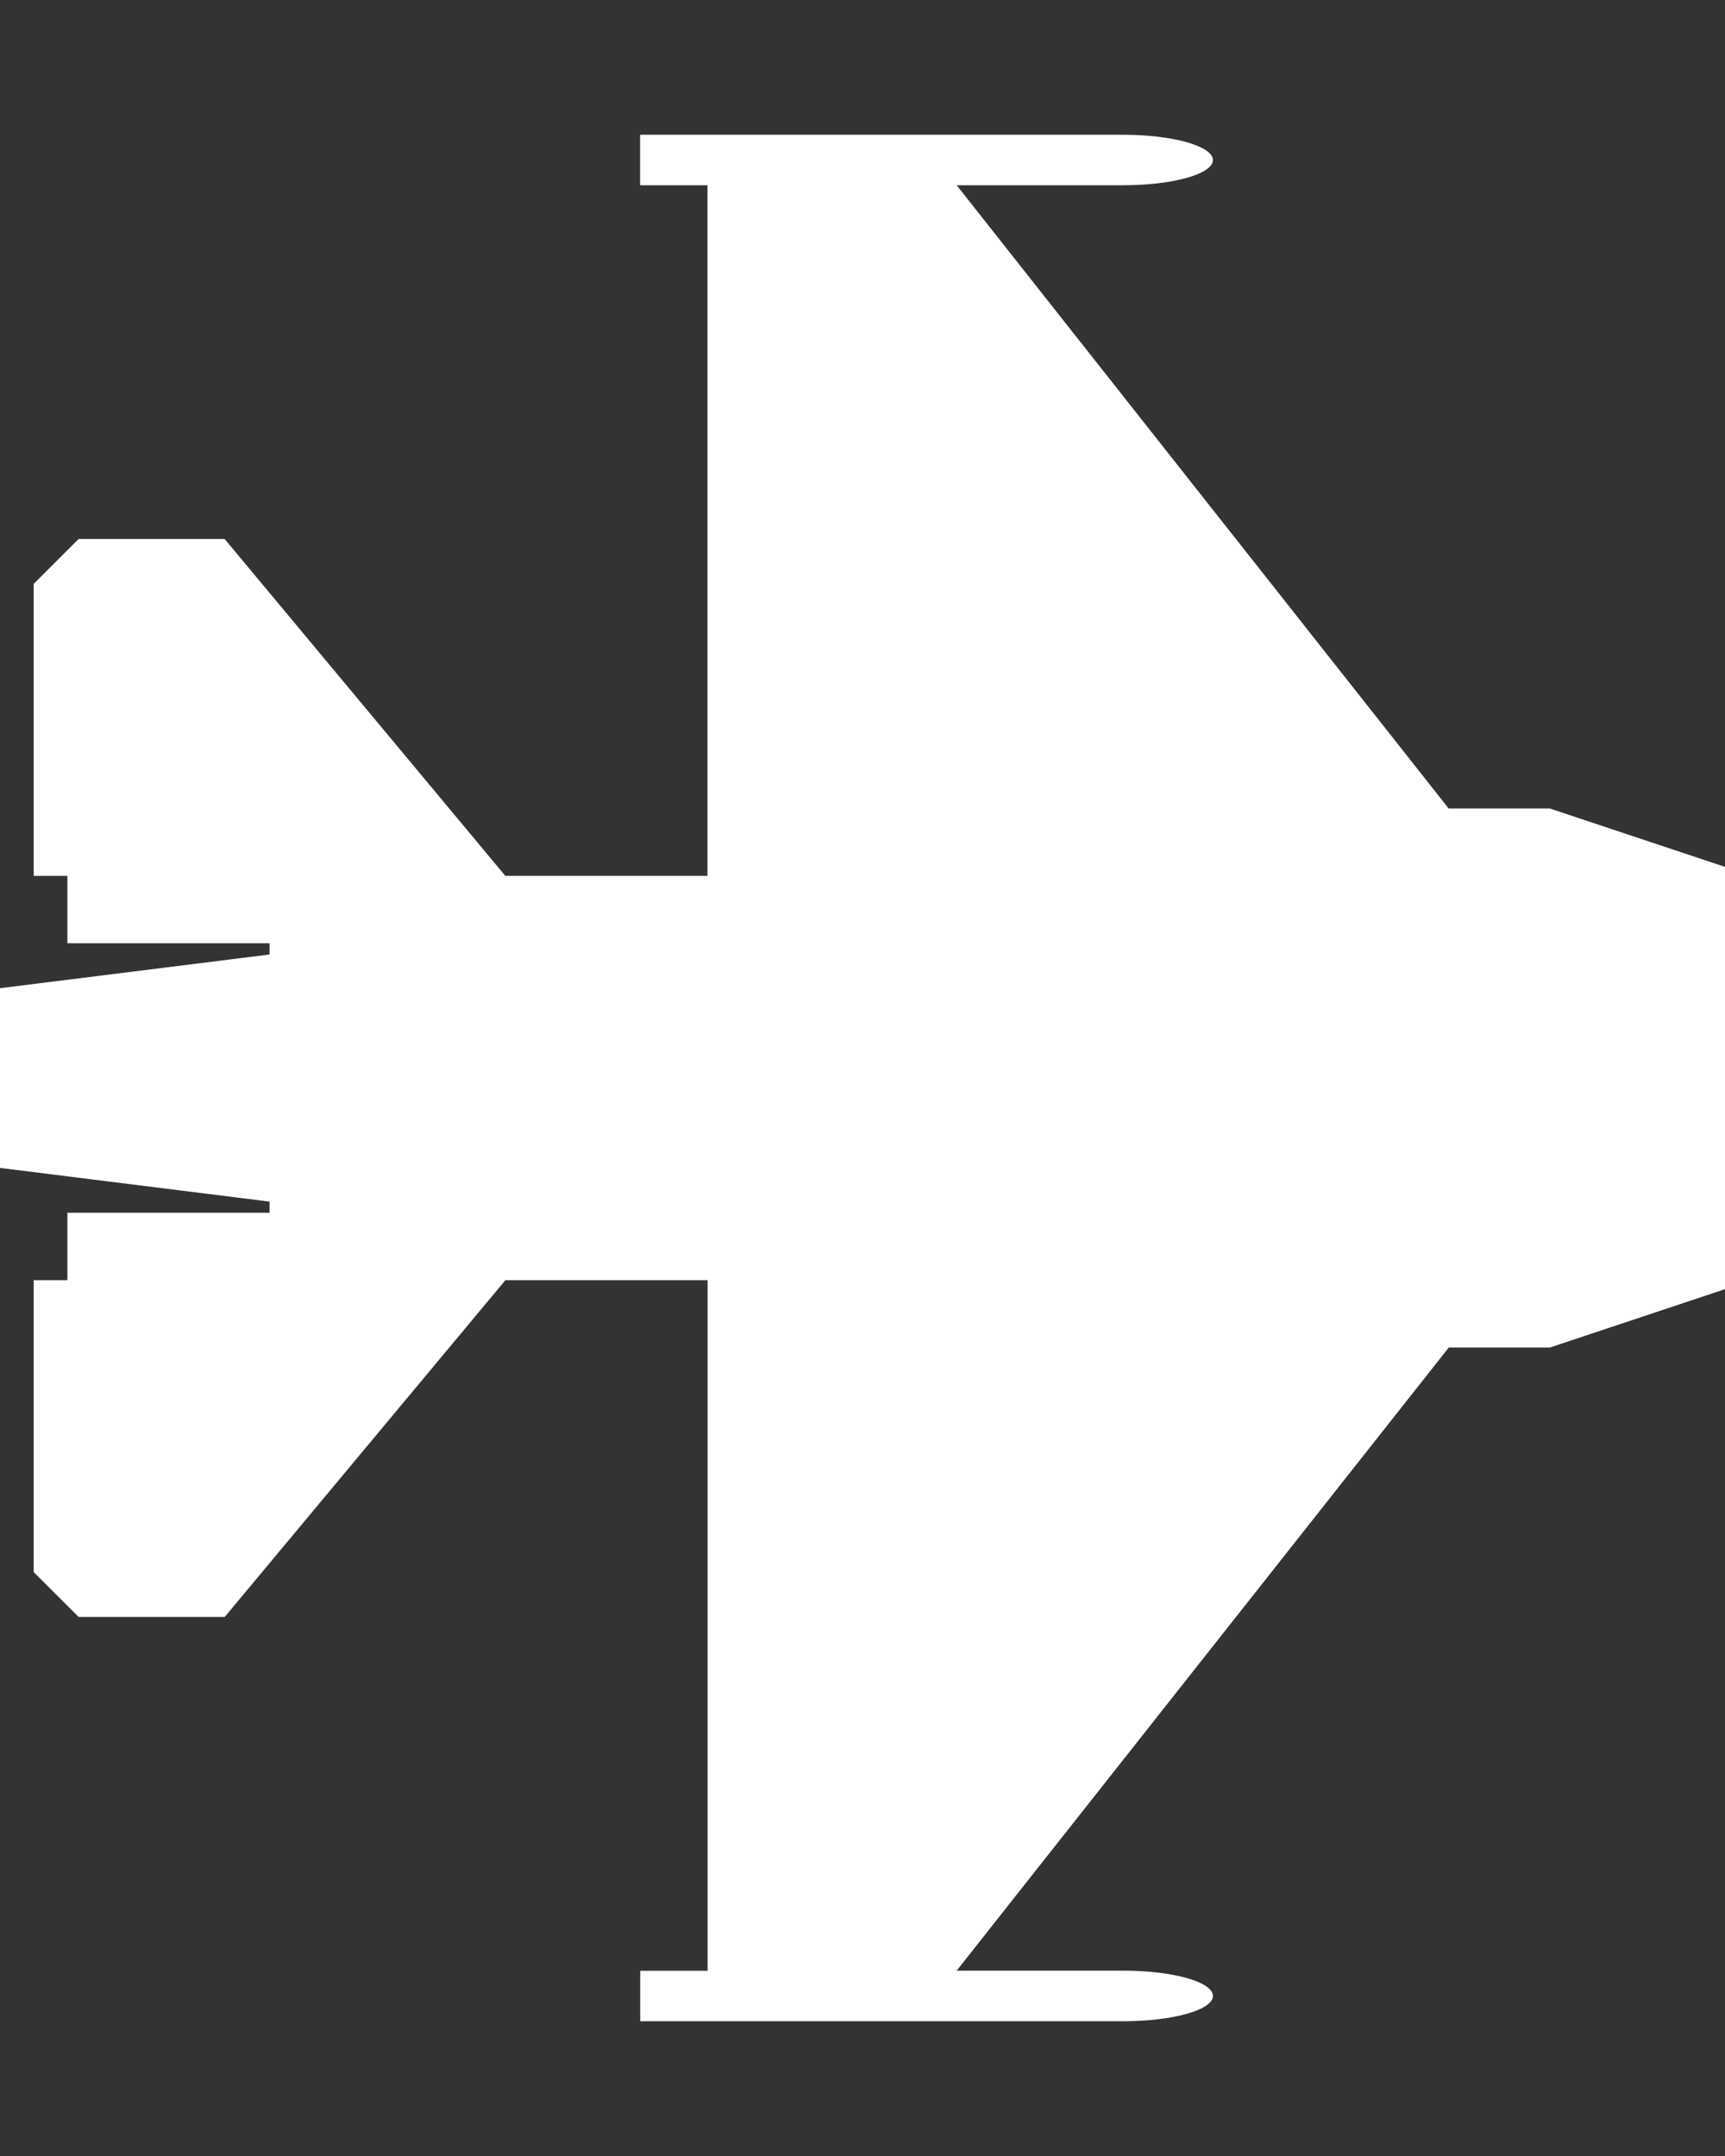 <svg version="1.1" xmlns="http://www.w3.org/2000/svg" xlink="http://www.w3.org/1999/xlink" x="0px" y="0px" width="15px" height="18.75px" viewBox="0 0 15 18.75" style="enable-background:new 0 0 15 15;" space="preserve">
    <rect x="0" y="0" width="15" height="18.75" fill="#333333" stroke="none"/>
    <path d="M19.922,8.203l-4.688,-0.586l-1.758,-0.586h-0.879L8.319,1.611h1.447C10.193,1.611,10.547,1.515,10.547,1.392s-0.354,-0.22,-0.781,-0.22H5.566v0.439h0.586v6.006h-1.758l-2.441,-2.93H0.684L0.293,5.078V7.617h0.293v0.586h1.758v0.098l-2.344,0.293v1.563l2.344,0.293V10.547H0.586v0.586H0.293v2.539L0.684,14.062h1.27L4.395,11.133h1.758v6.006h-0.586v0.439h4.199c0.427,0,0.781,-0.096,0.781,-0.22s-0.354,-0.22,-0.781,-0.22h-1.447L12.598,11.719h0.879l1.758,-0.586l4.688,-0.586c3.516,-0.781,3.516,-0.973,3.516,-1.172c0,-0.198,0,-0.391,-3.516,-1.172z" fill="#FFFFFF"/>
    </svg>